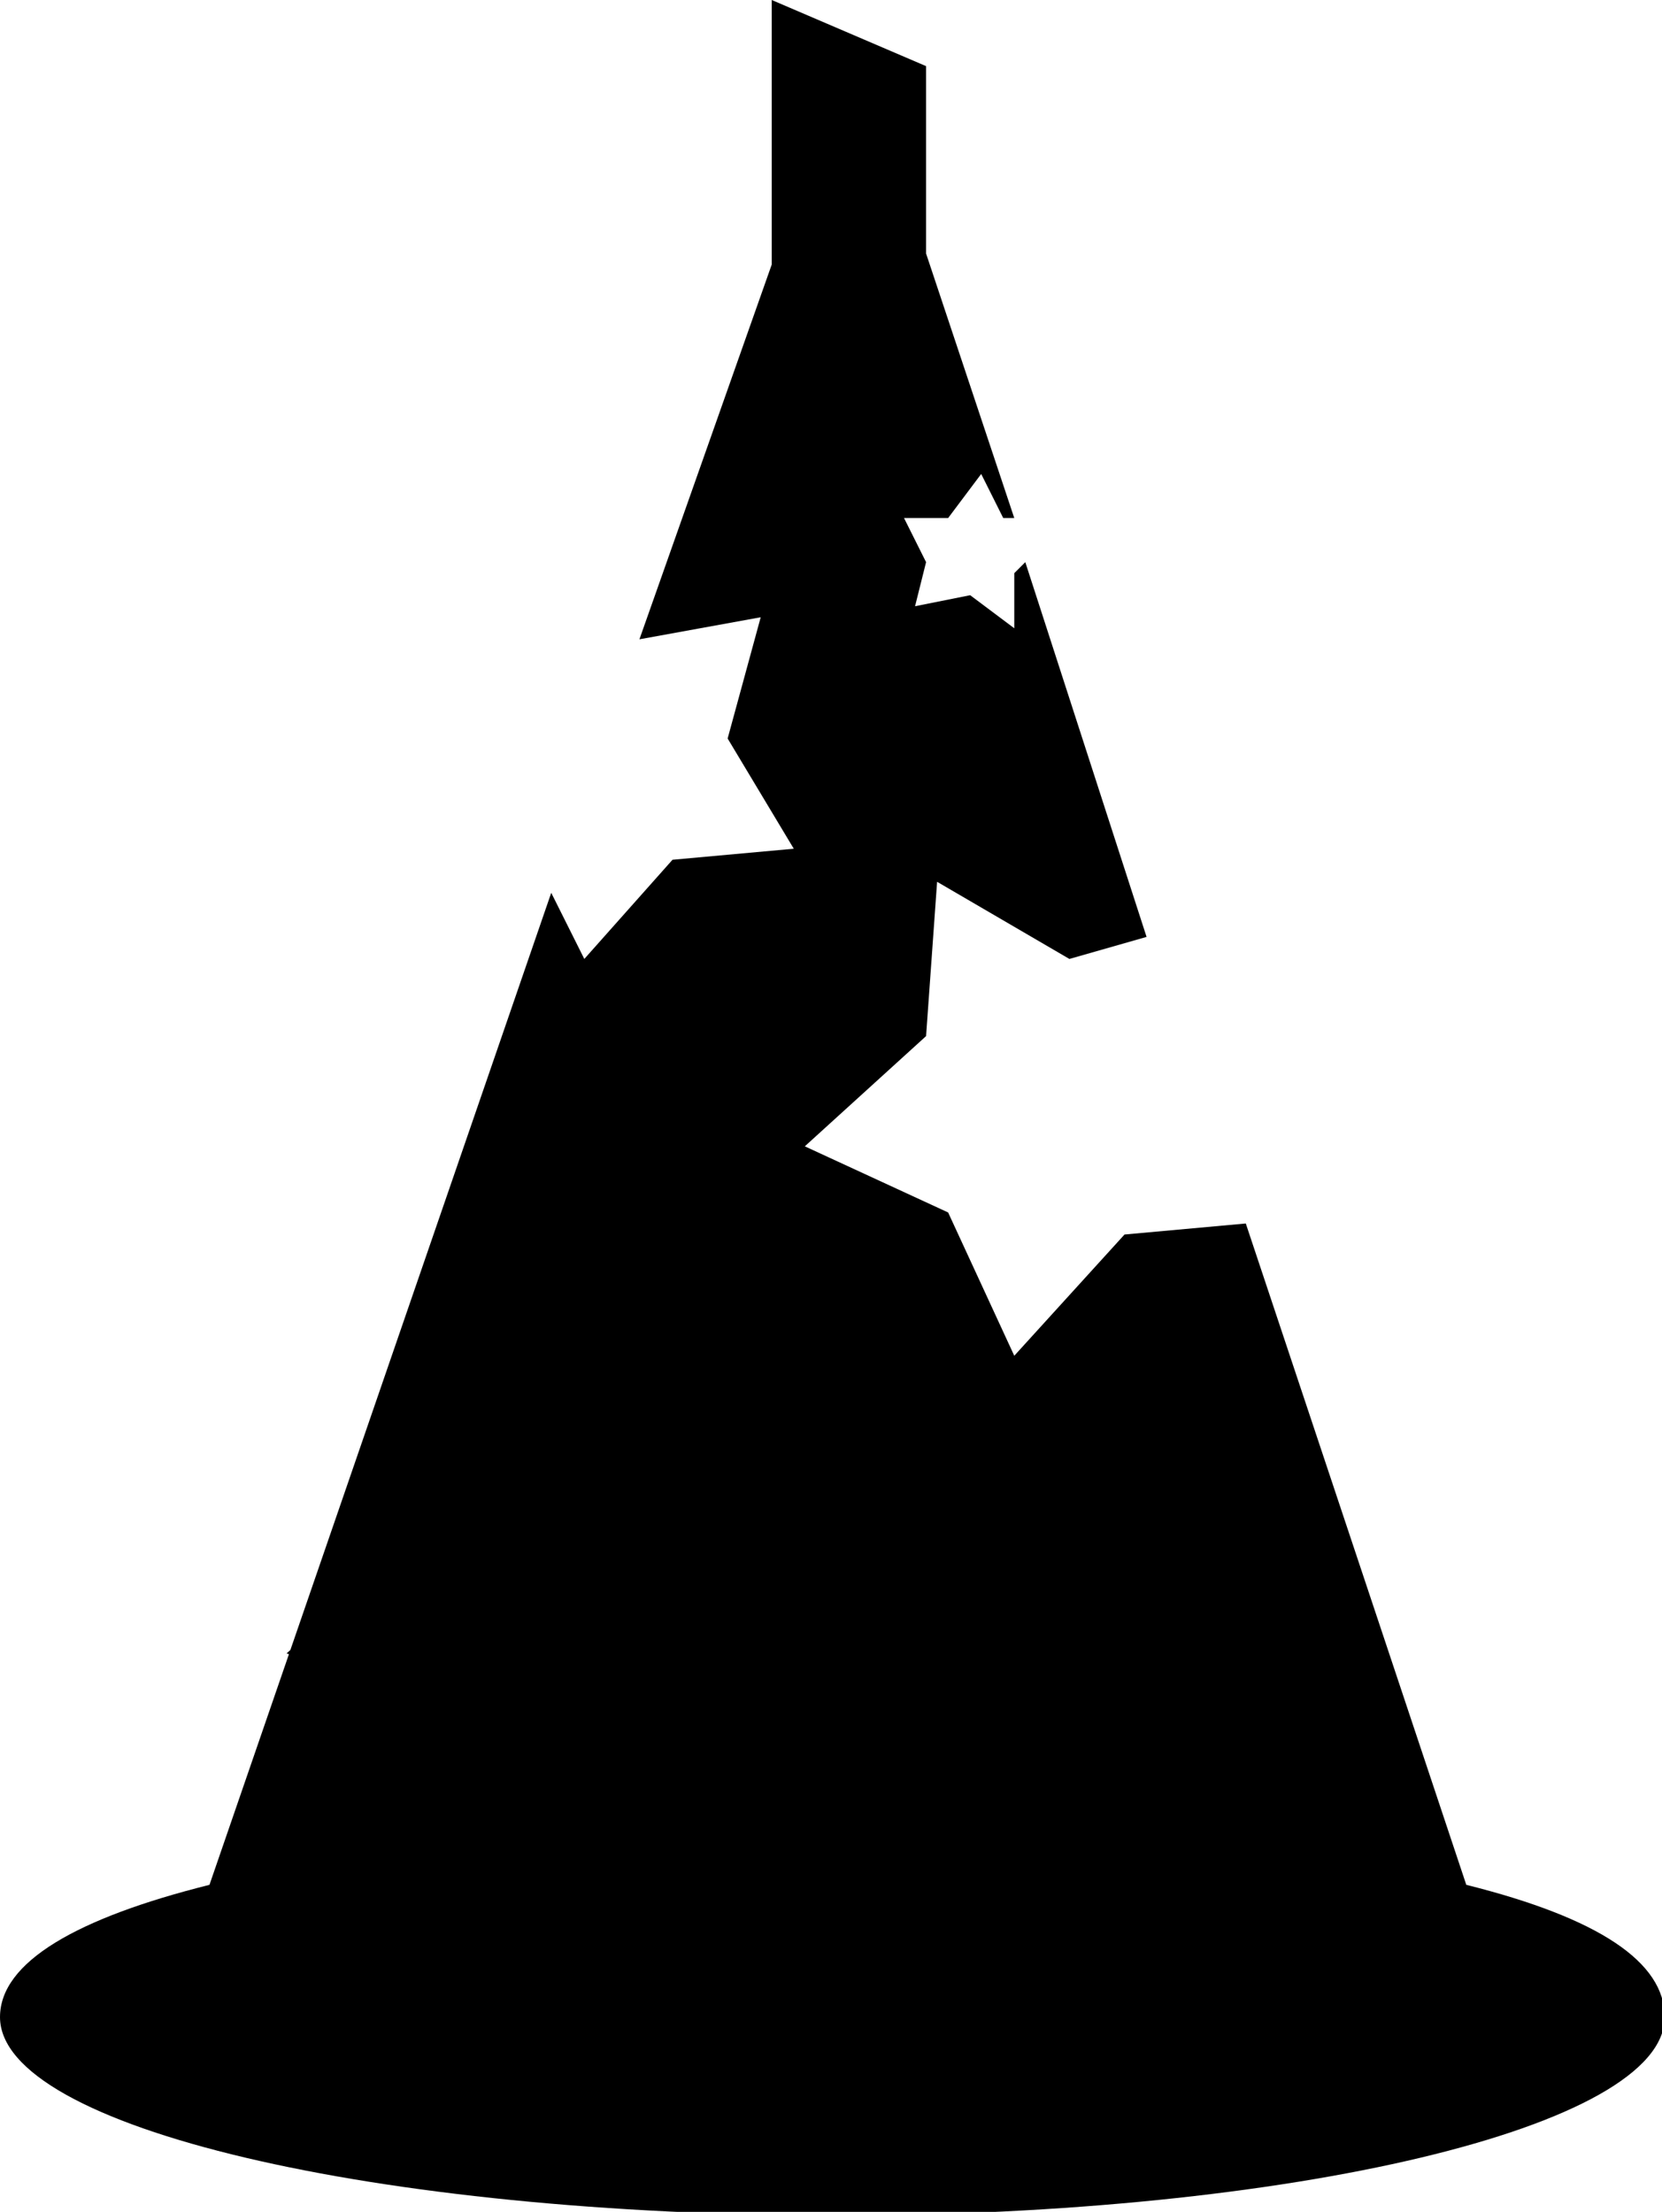 <svg data-v-d3f97b9e="" xmlns="http://www.w3.org/2000/svg" viewBox="0 0 45.075 60"><!----><!----><!----><!----><g data-v-d3f97b9e="" id="bb4a49e0-3344-4038-9301-6e47c2b92001" transform="matrix(0.299,0,0,0.299,-0,3.552713678800501e-15)" stroke="none" fill="black"><path d="M84 23l8 24h-1l-2-4-3 4h-4l2 4-1 4 5-1 4 3v-5l1-1 11 34-7 2-12-7-1 14-11 10 13 6 6 13 10-11 11-1 20 60c12 3 18 7 18 12 0 10-34 18-75 18-42 0-76-8-76-18 0-5 7-9 19-12l31-90 3 6 8-9 11-1-6-10 3-11-11 2 12-34V0l14 6v17zm25 75zm-71 27l13 8 14-4-3 14 8 13-15 2-9 11-6-14-14-5 11-10 1-15zm49 15l6 4 6-2-1 6 4 6-7 1-4 5-3-6-6-3 5-4v-7zm-27-30l-4-2-4 1v-5l-2-4h5l2-4 2 5 5 1-4 3v5z"></path></g><!----></svg>
